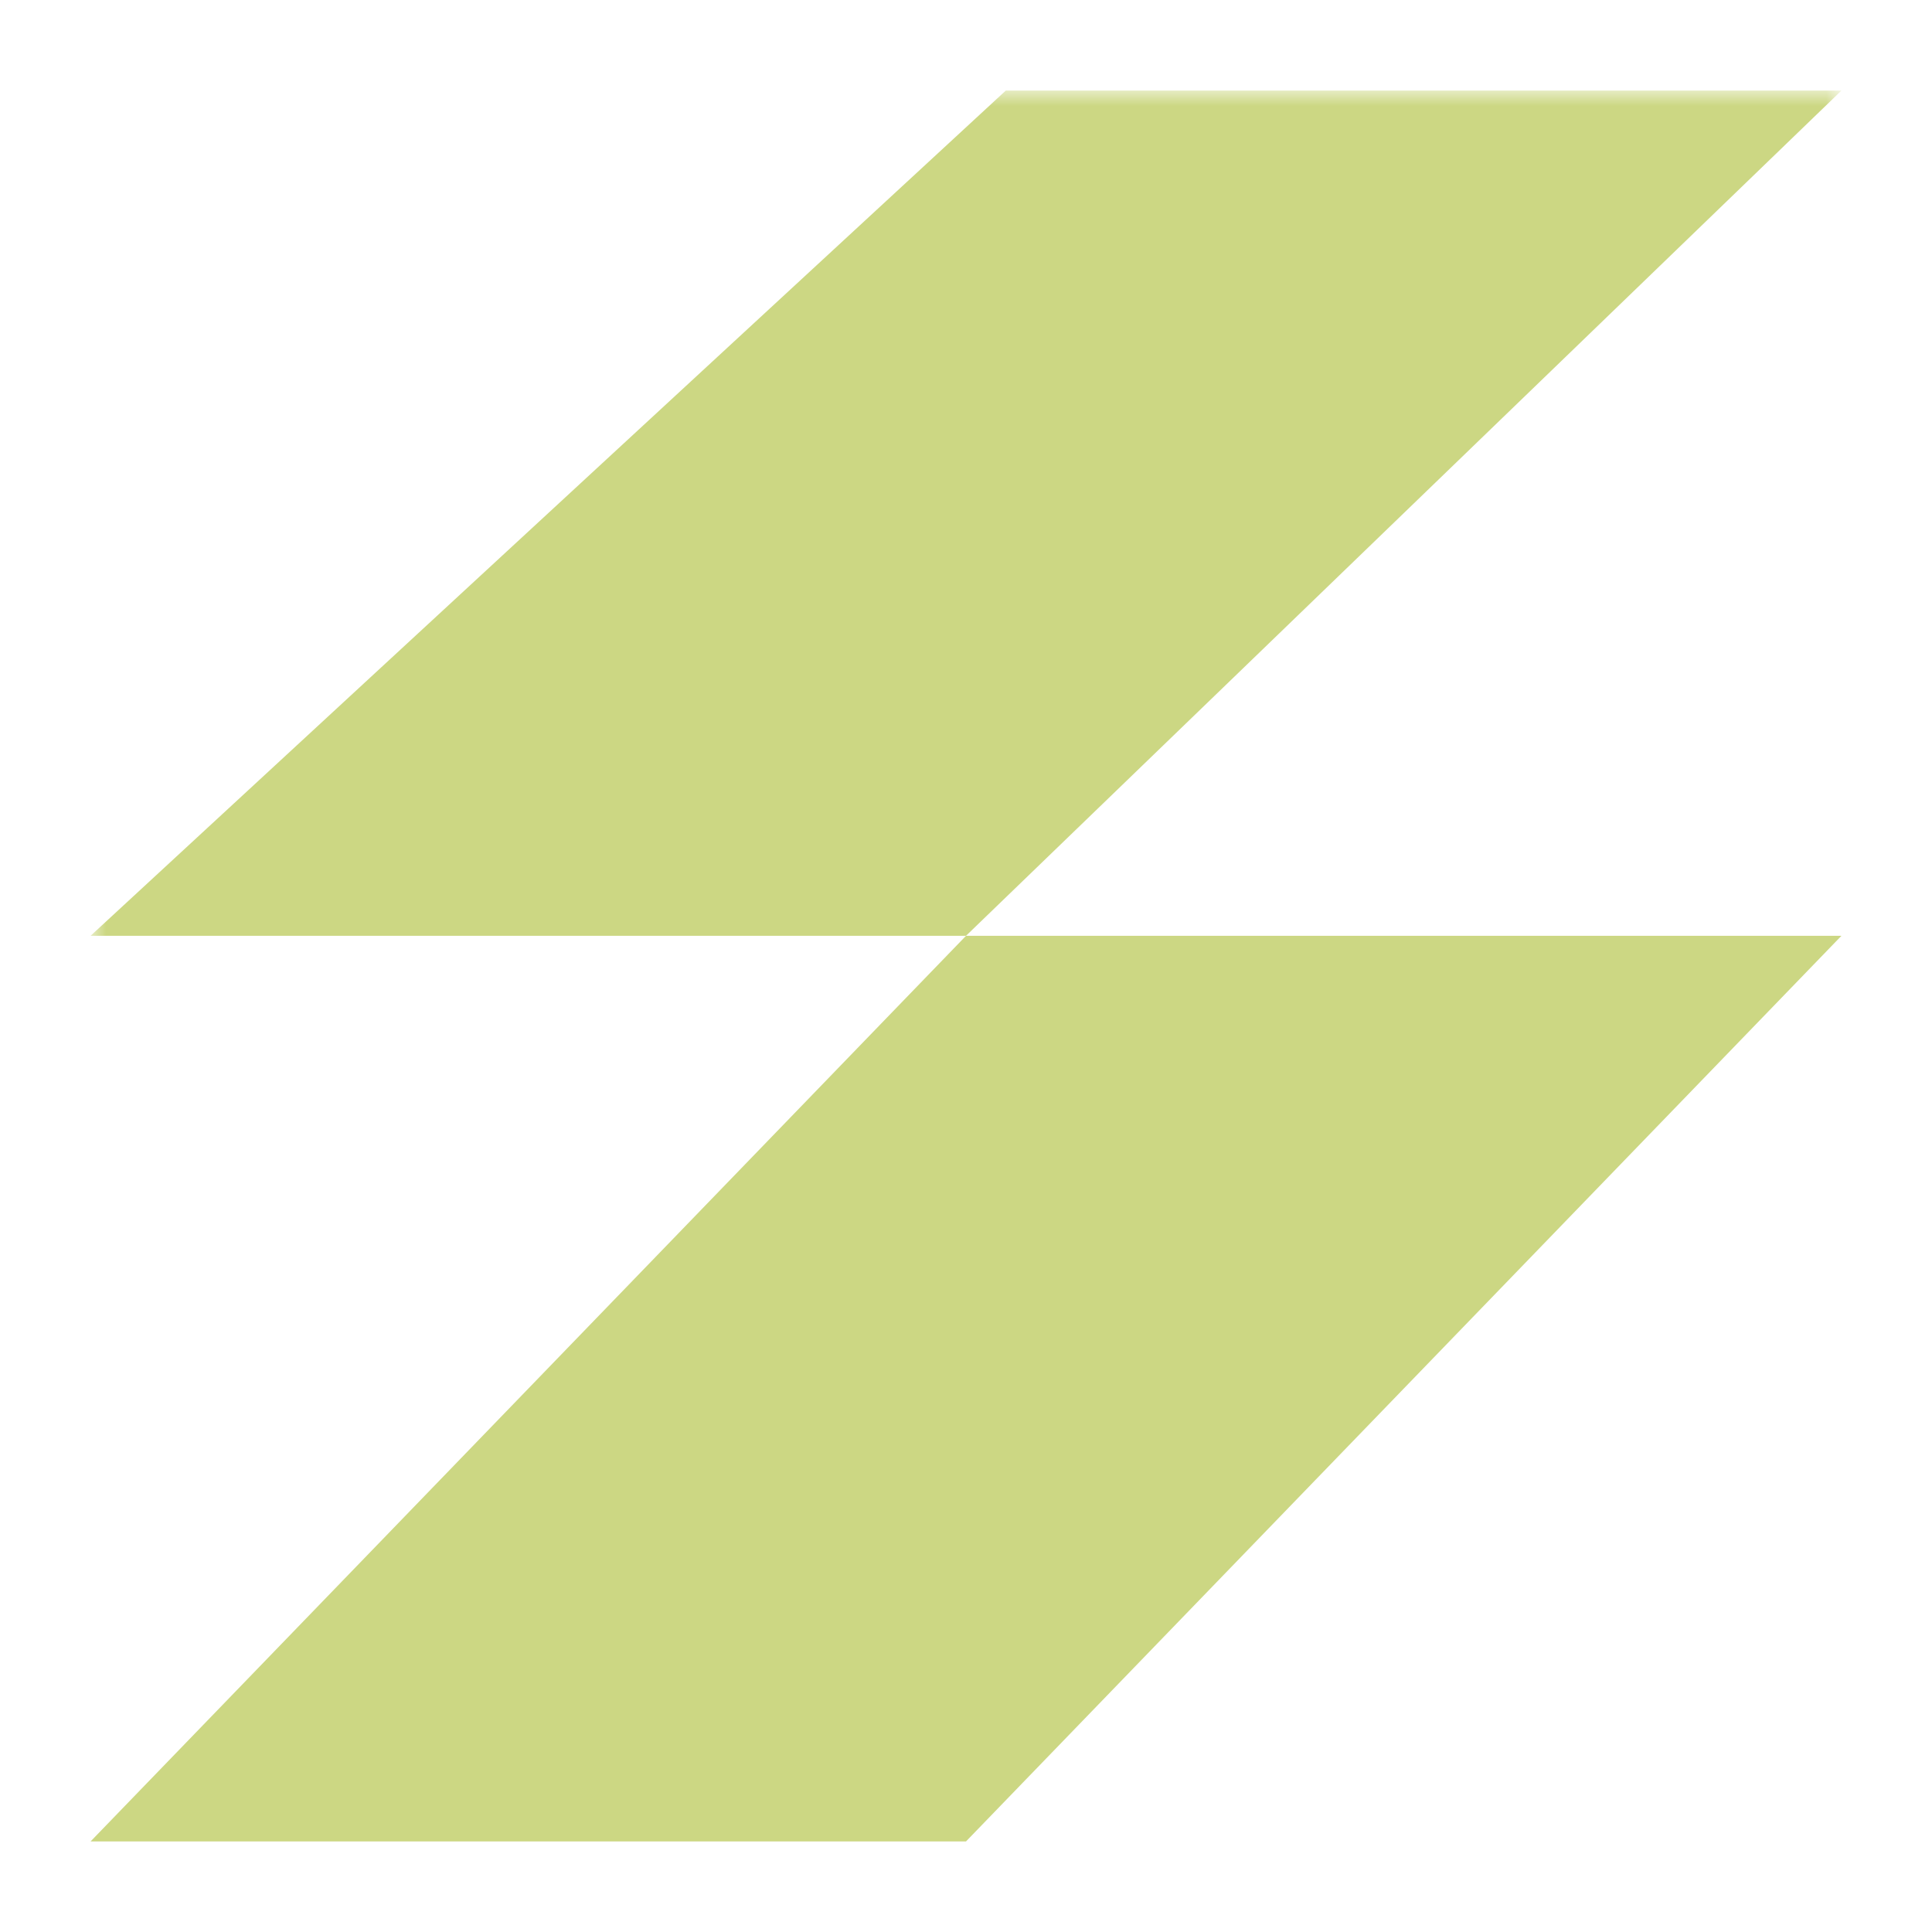 <svg width="64" height="64" viewBox="0 0 64 64" fill="none" xmlns="http://www.w3.org/2000/svg">
<path d="M3 61L32 31H61L32 61H3Z" fill="#CCD783"/>
<mask id="mask0_1_2" style="mask-type:alpha" maskUnits="userSpaceOnUse" x="3" y="3" width="58" height="58">
<rect x="3" y="3" width="58" height="58" fill="#CCD783"/>
</mask>
<g mask="url(#mask0_1_2)">
<path d="M3 31L33.318 3H61L32 31H3Z" fill="#CCD783"/>
</g>
</svg>
